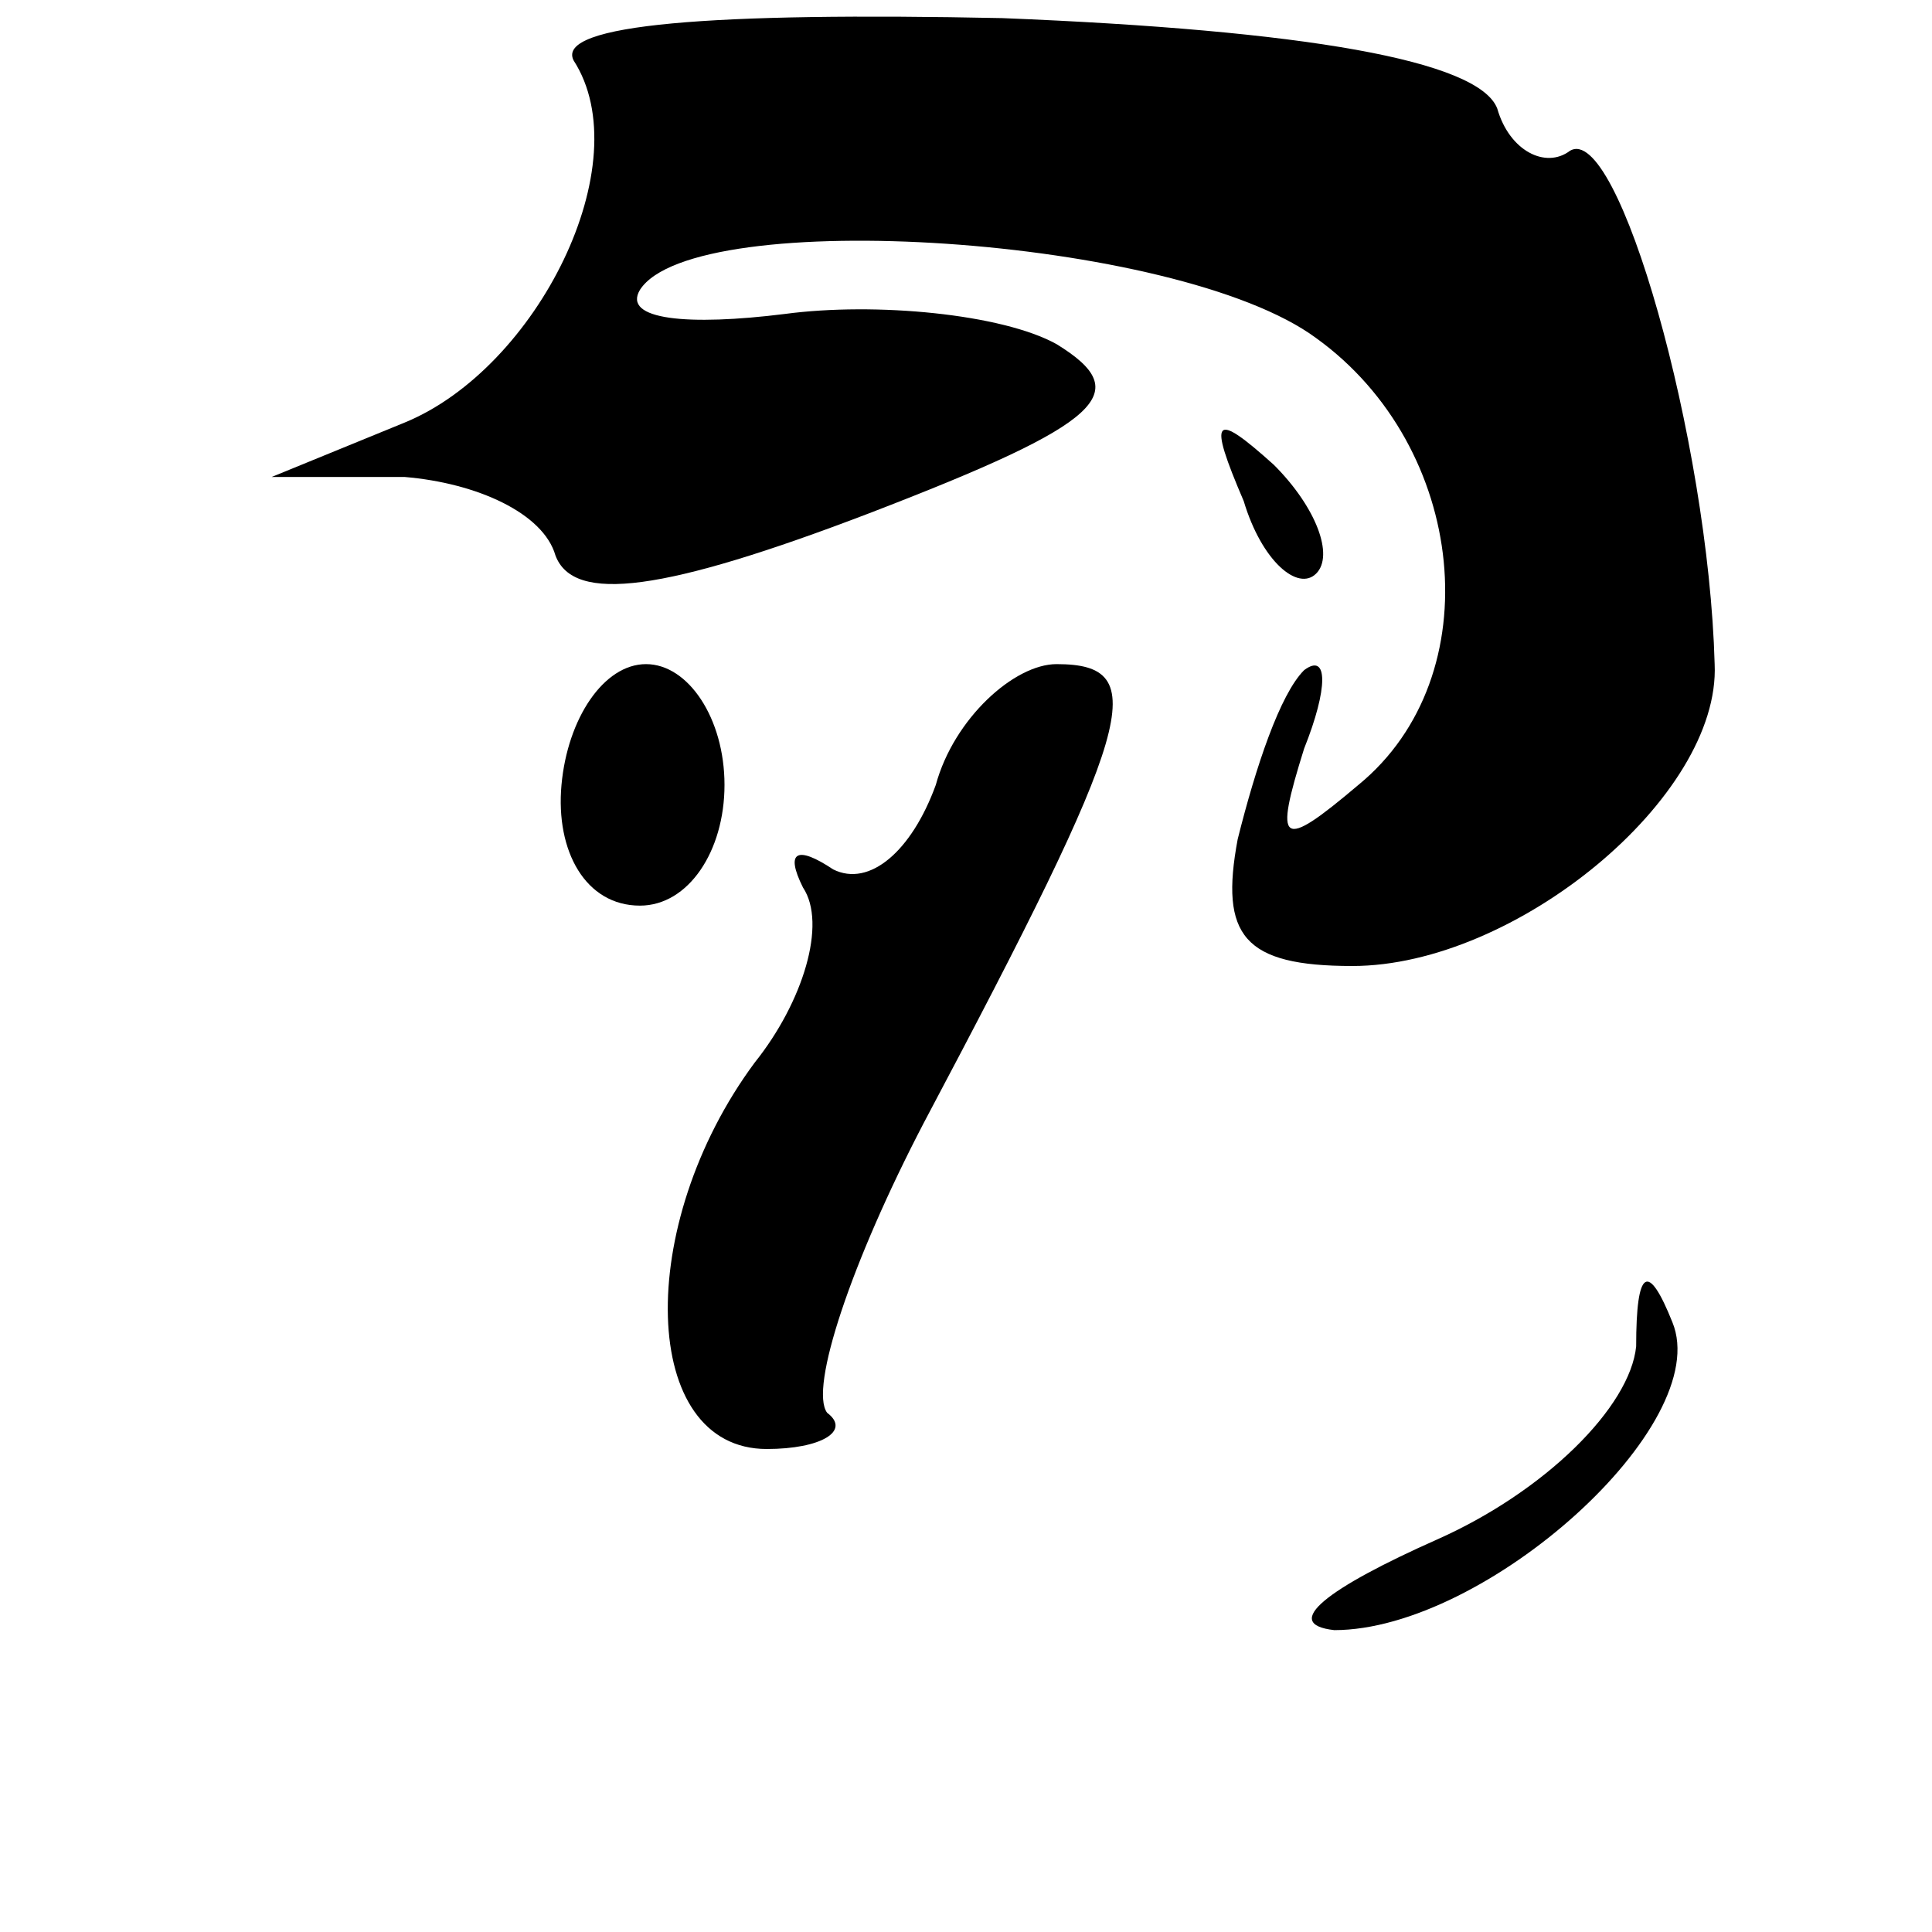 <?xml version="1.0" standalone="no"?>
<!DOCTYPE svg PUBLIC "-//W3C//DTD SVG 20010904//EN"
 "http://www.w3.org/TR/2001/REC-SVG-20010904/DTD/svg10.dtd">
<svg version="1.0" xmlns="http://www.w3.org/2000/svg"
 width="32pt" height="32pt" viewBox="0 0 32 32"
 preserveAspectRatio="xMidYMid meet">
<g transform="translate(0,32) scale(0.1,-0.1)"
fill="#000000" stroke="none">
<path fill="#000000" stroke="none" d="M95 310 c11 -17 -6 -51 -28 -60 l-22
-9 22 0 c12 -1 23 -6 25 -13 3 -8 18 -6 52 7 39 15 44 20 31 28 -9 5 -30 7
-45 5 -16 -2 -27 -1 -24 4 9 14 89 9 112 -8 25 -18 29 -56 7 -74 -13 -11 -14
-10 -9 6 4 10 4 16 0 13 -4 -4 -8 -16 -11 -28 -3 -16 1 -21 19 -21 27 0 61 28
60 50 -1 37 -16 90 -24 85 -4 -3 -10 0 -12 7 -3 8 -32 13 -82 15 -48 1 -74 -1
-71 -7z"/>
<path fill="#000000" stroke="none" d="M206 237 c3 -10 9 -15 12 -12 3 3 0 11
-7 18 -10 9 -11 8 -5 -6z"/>
<path fill="#000000" stroke="none" d="M93 190 c-1 -11 4 -20 13 -20 8 0 14 9
14 20 0 11 -6 20 -13 20 -7 0 -13 -9 -14 -20z"/>
<path fill="#000000" stroke="none" d="M155 190 c-4 -11 -11 -17 -17 -14 -6 4
-8 3 -5 -3 4 -6 0 -19 -8 -29 -20 -27 -19 -64 2 -64 9 0 14 3 10 6 -3 4 4 25
16 48 35 66 38 76 22 76 -7 0 -17 -9 -20 -20z"/>
<path fill="#000000" stroke="none" d="M271 97 c-1 -10 -15 -24 -33 -32 -18
-8 -26 -14 -17 -15 25 0 63 34 56 51 -4 10 -6 9 -6 -4z"/>
</g>
</svg>
